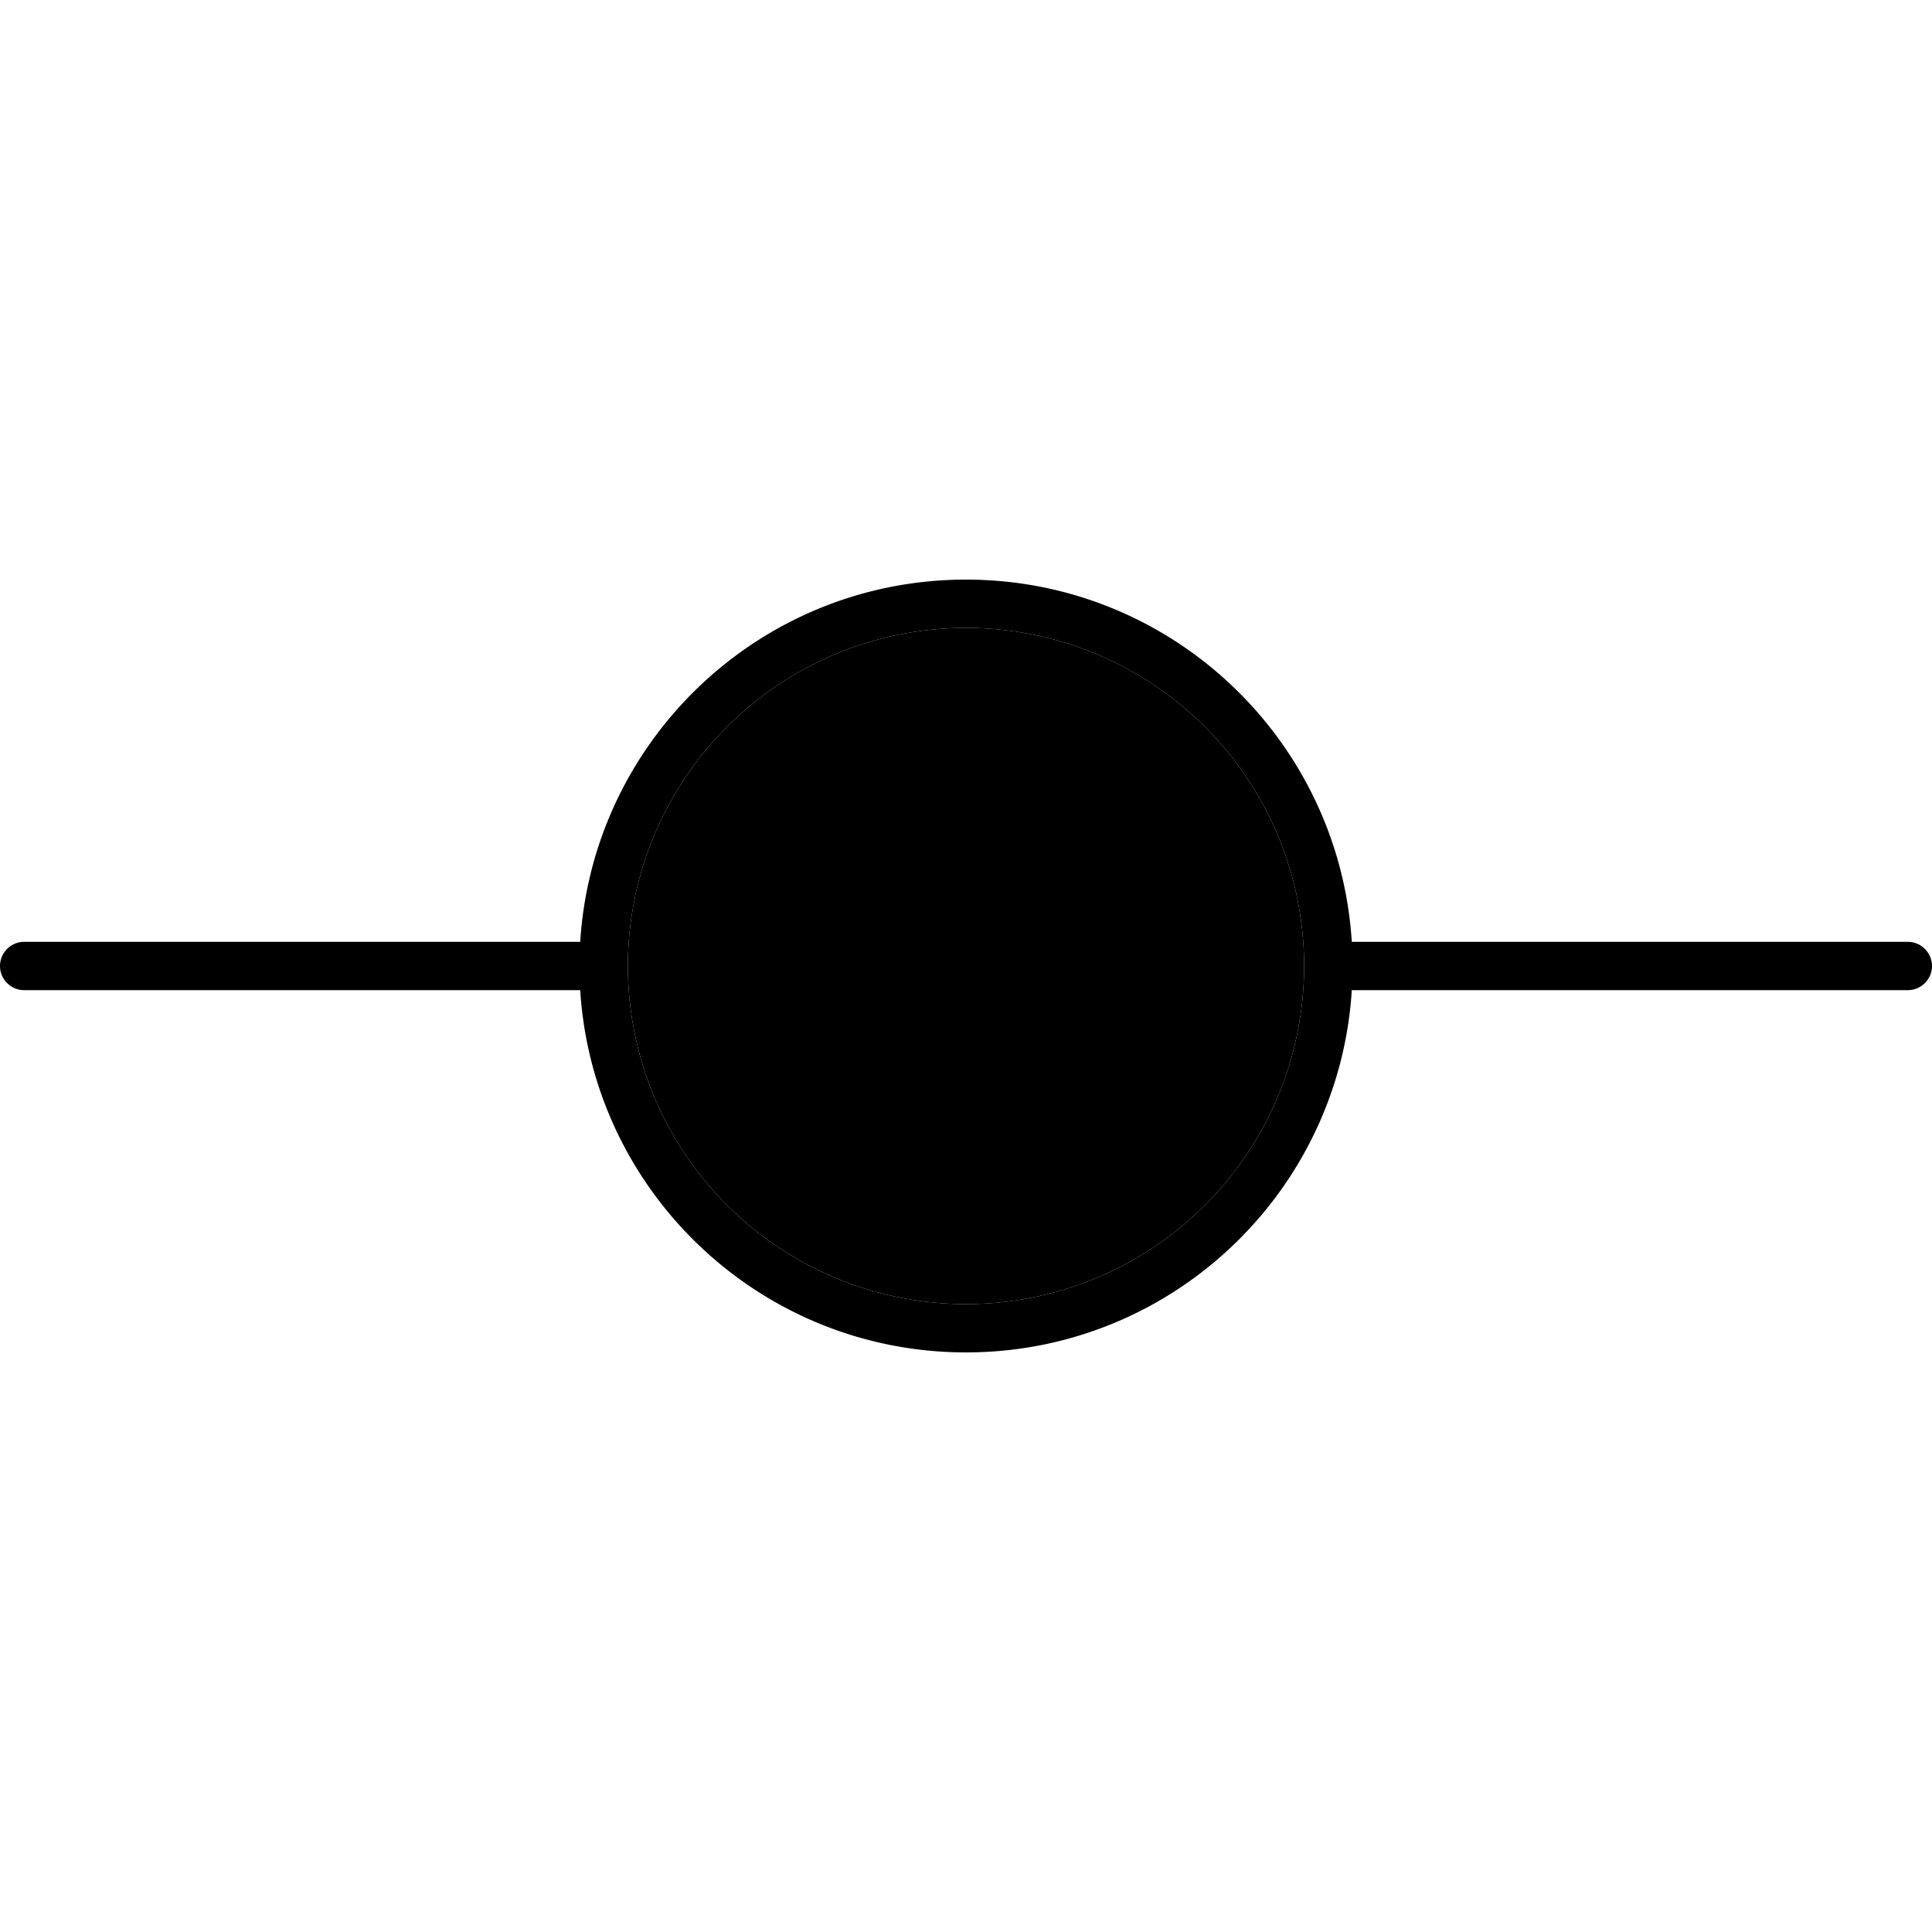 <svg xmlns="http://www.w3.org/2000/svg" width="24" height="24" viewBox="0 0 640 512">
    <path class="pr-icon-duotone-secondary" d="M208 256a112 112 0 1 0 224 0 112 112 0 1 0 -224 0z"/>
    <path class="pr-icon-duotone-primary" d="M320 368a112 112 0 1 0 0-224 112 112 0 1 0 0 224zM447.8 264C443.6 331 388 384 320 384s-123.6-53-127.8-120L8 264c-4.4 0-8-3.6-8-8s3.6-8 8-8l184.2 0C196.4 181 252 128 320 128s123.6 53 127.8 120L632 248c4.4 0 8 3.6 8 8s-3.6 8-8 8l-184.2 0z"/>
</svg>
